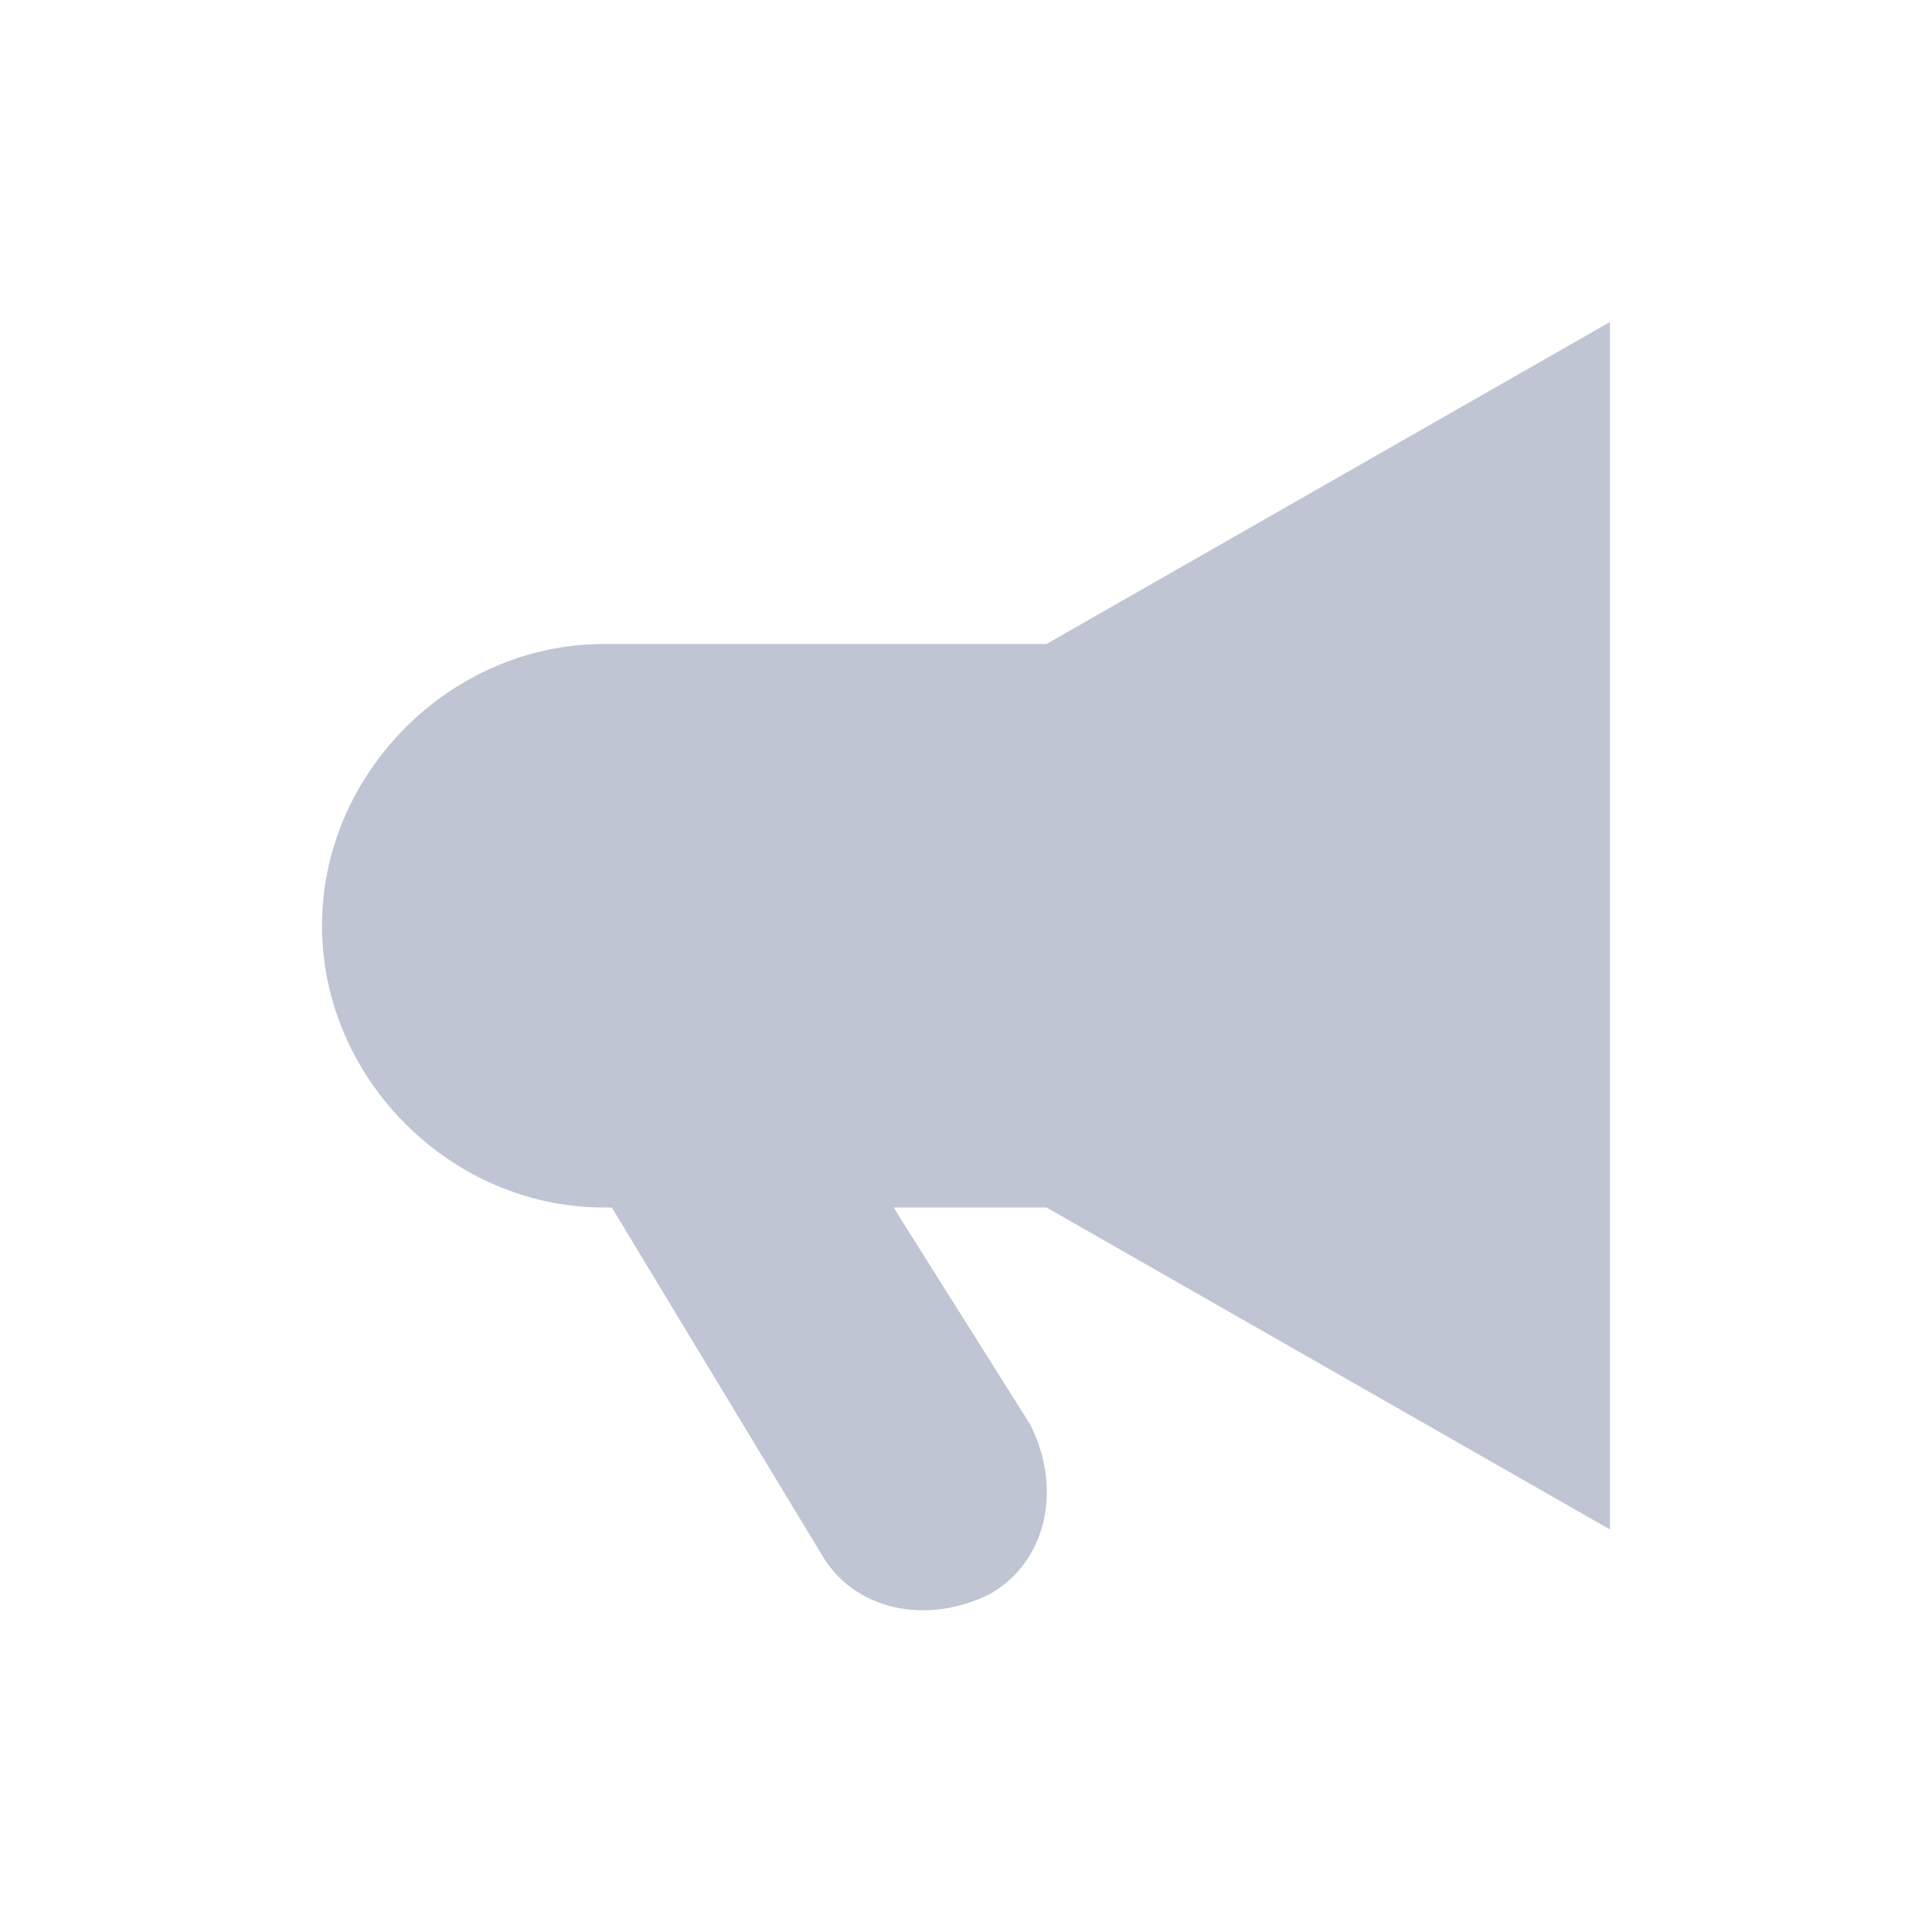 <svg xmlns="http://www.w3.org/2000/svg" width="24" height="24" viewBox="0 0 24 24">
    <path fill="#BFC5D2" fill-rule="nonzero" d="M7.5 8C5.6 8 4 9.6 4 11.5S5.6 15 7.5 15h.1l2.6 4.3c.4.7 1.3.9 2.1.5.7-.4.9-1.3.5-2.1L11.1 15H13l7 4V4l-7 4H7.5z"/>
</svg>

